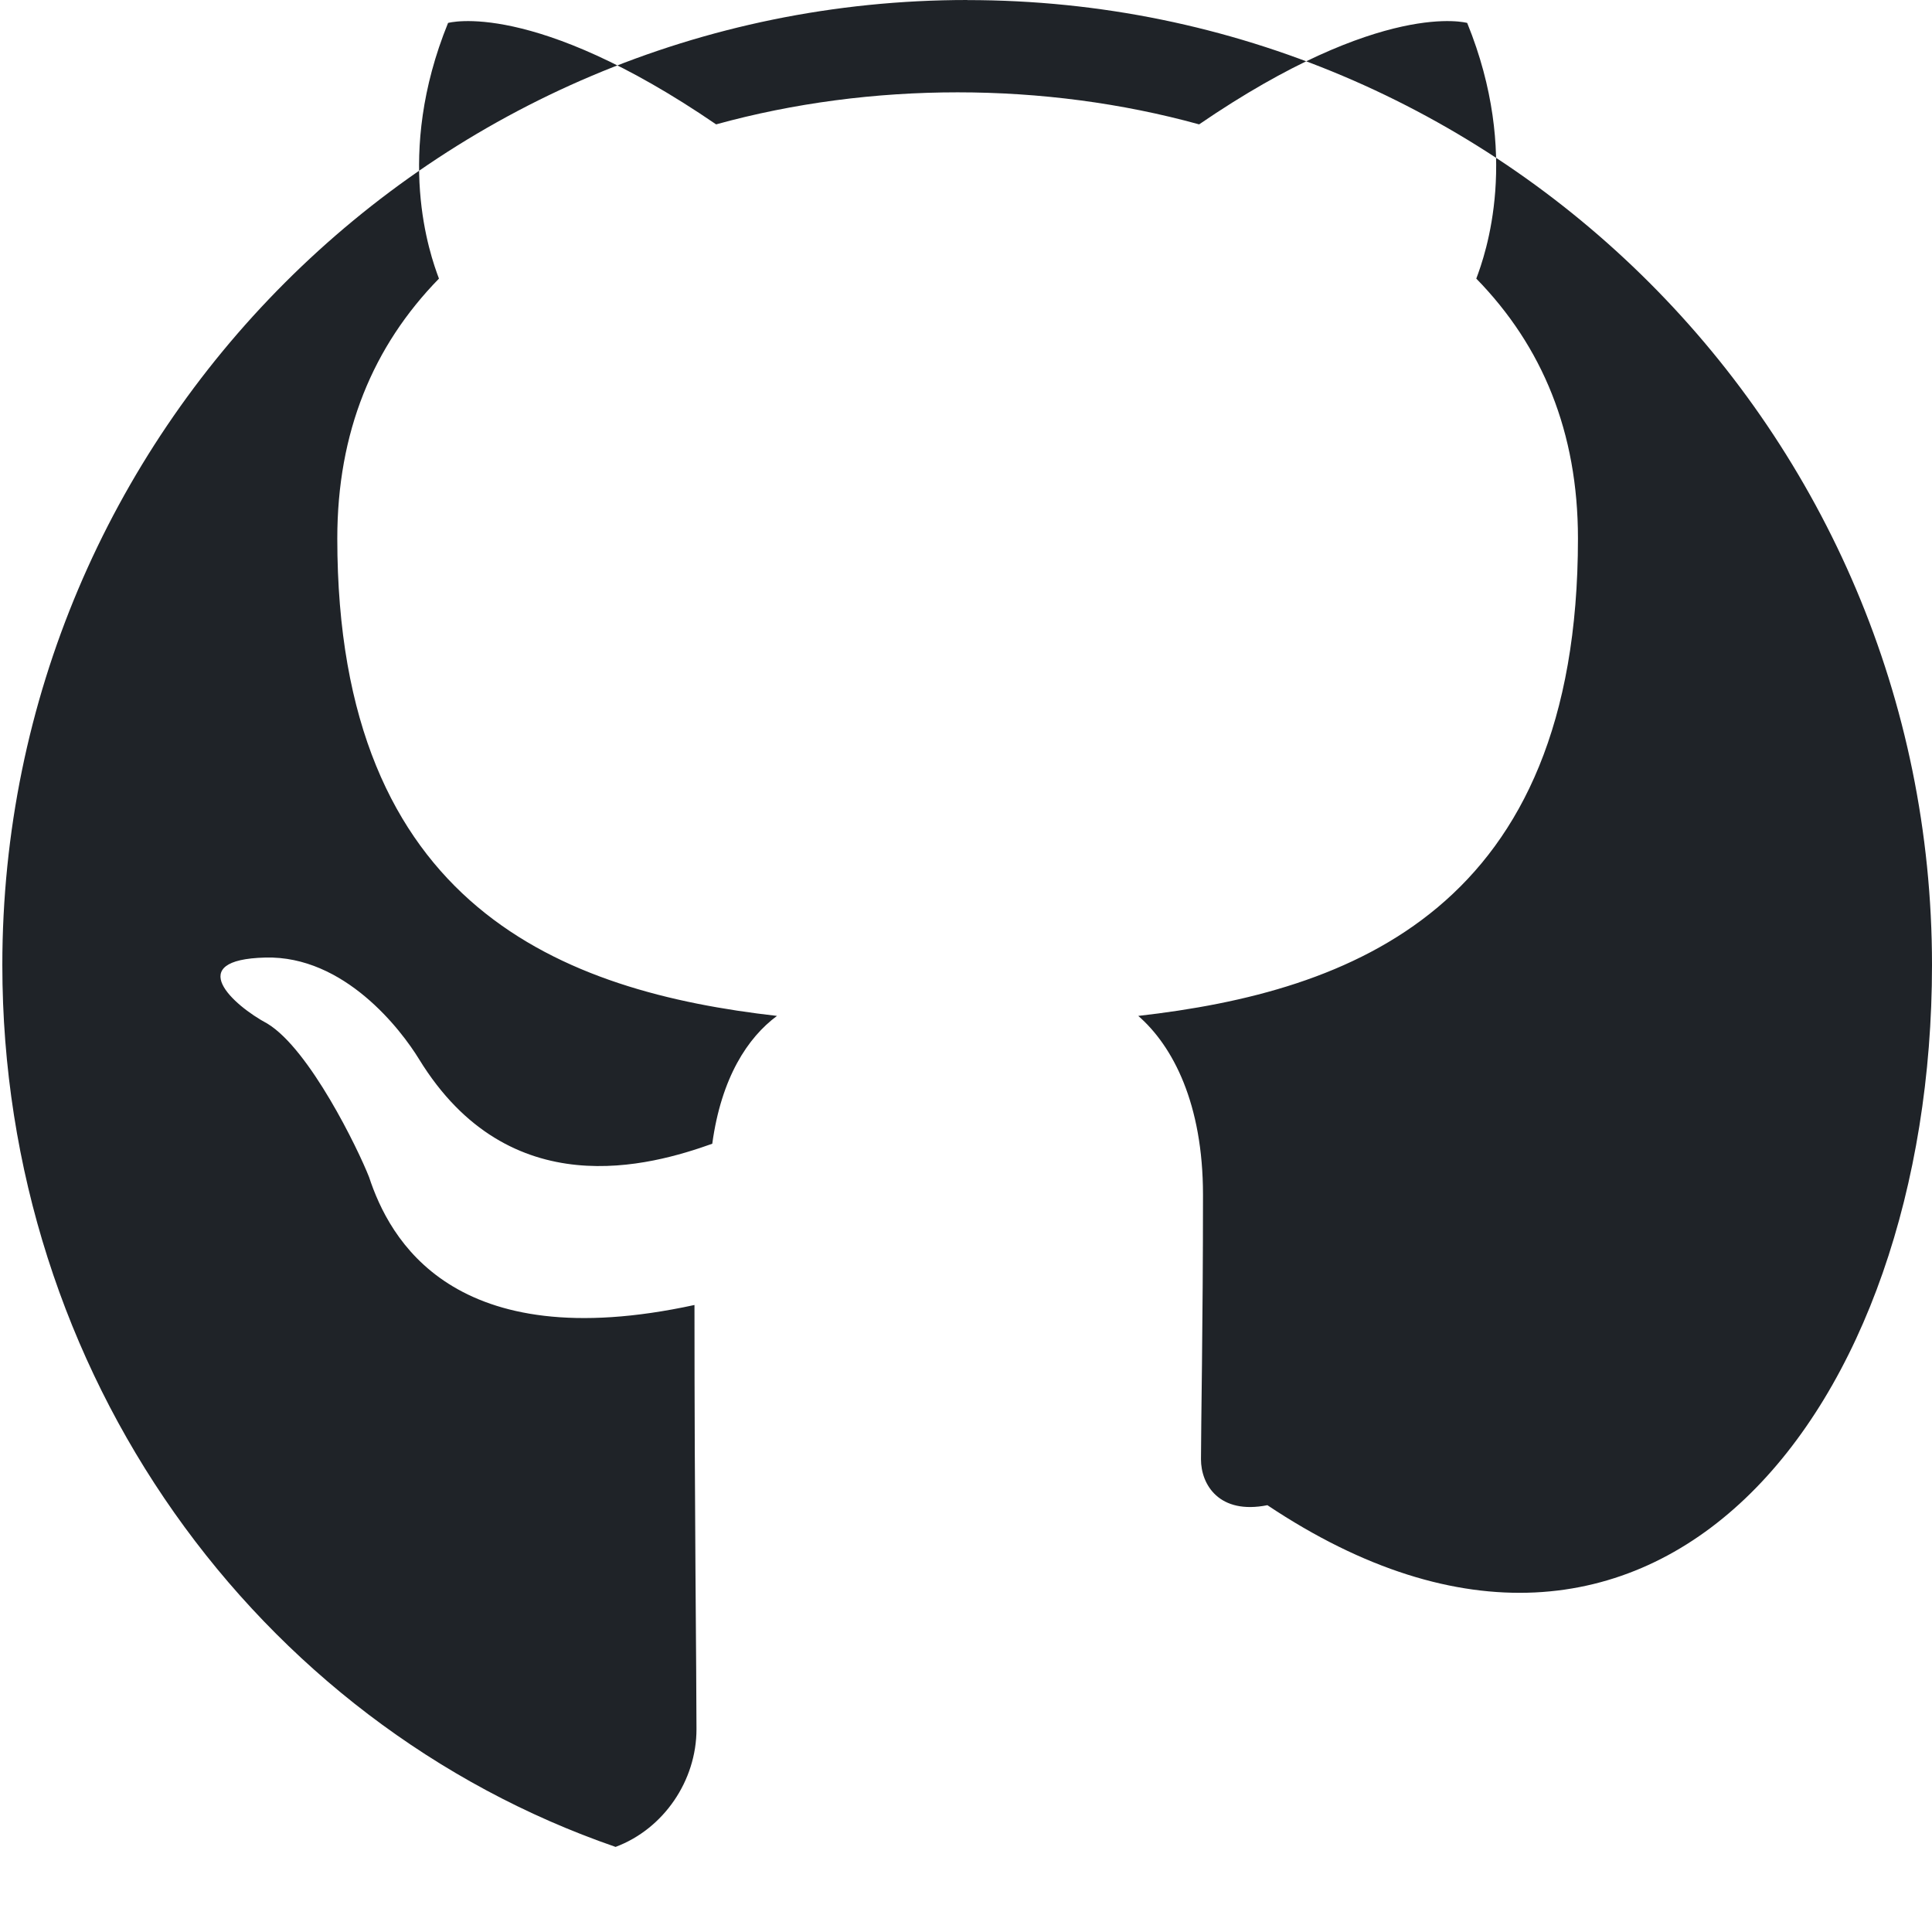 <svg fill="#1f2328" viewBox="0 0 24 24" xmlns="http://www.w3.org/2000/svg">
  <path d="M12.017 0C5.396 0 .029 5.367.029 11.987c0 5.079 3.158 9.417 7.618 10.956.6-.225 1.005-.825 1.005-1.462 0-.735-.025-2.688-.025-5.27-3.009.654-3.792-.829-4.042-1.588-.136-.347-.738-1.588-1.263-1.907-.431-.23-1.05-.796-.025-.821.98-.025 1.684.895 1.909 1.263 1.125 1.833 2.884 1.32 3.642 1.05.113-.825.442-1.32.804-1.588-2.639-.3-5.462-1.335-5.462-5.931 0-1.32.442-2.388 1.263-3.228-.113-.3-.553-1.54.113-3.176 0 0 1.05-.3 3.33 1.26.96-.265 1.98-.398 3-.398 1.02 0 2.04.133 3 .398 2.28-1.56 3.33-1.26 3.33-1.26.666 1.636.226 2.876.113 3.176.821.84 1.263 1.908 1.263 3.228 0 4.608-2.823 5.631-5.462 5.931.431.375.804 1.092.804 2.222 0 1.606-.025 2.896-.025 3.286 0 .315.226.69.825.57C20.565 21.917 24 17.495 24 11.987 24 5.367 18.633.001 12.017.001z"/>
</svg>